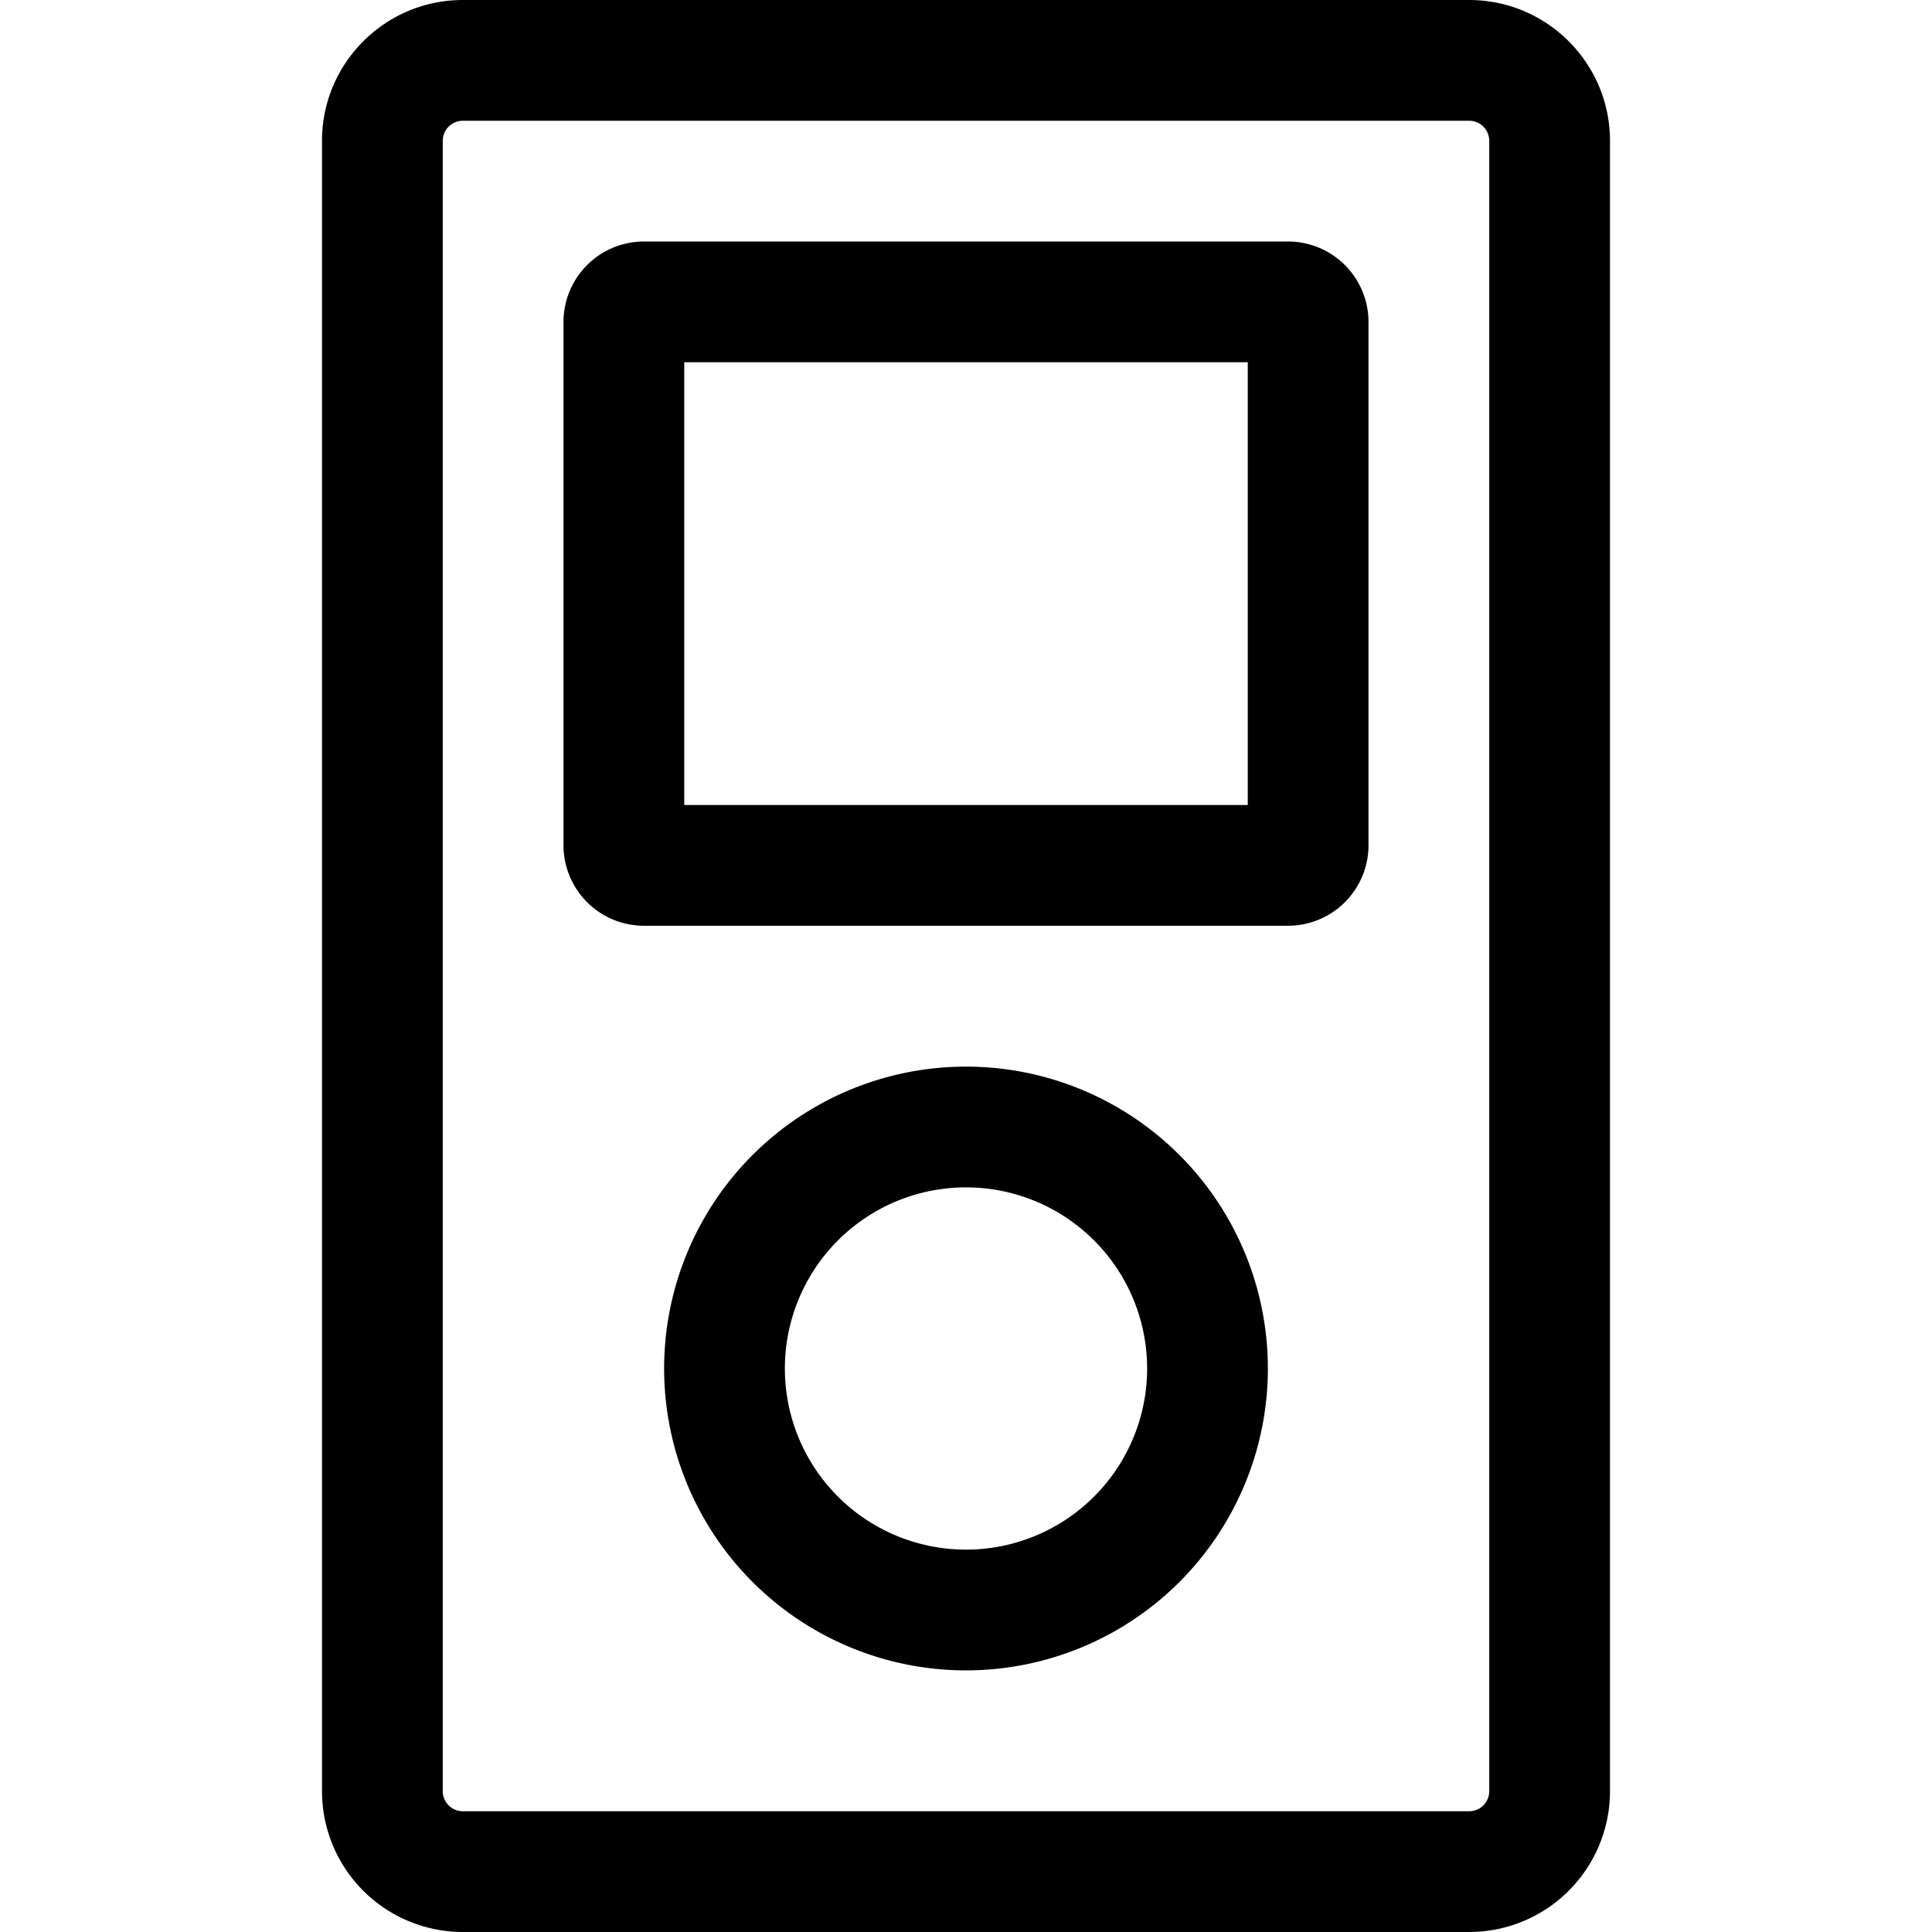 <svg xmlns="http://www.w3.org/2000/svg" width="24" height="24"><path fill-rule="evenodd" d="M4 1.75C4 .784 4.784 0 5.75 0h12.5C19.216 0 20 .784 20 1.75v20.5A1.75 1.75 0 0118.25 24H5.75A1.75 1.75 0 014 22.25V1.75zm1.75-.25a.25.25 0 00-.25.25v20.5c0 .138.112.25.25.25h12.5a.25.25 0 00.25-.25V1.75a.25.25 0 00-.25-.25H5.75z"/><path fill-rule="evenodd" d="M7 4a1 1 0 011-1h8a1 1 0 011 1v6.5a1 1 0 01-1 1H8a1 1 0 01-1-1V4zm1.5.5V10h7V4.5h-7zM12 14.75a2.25 2.25 0 100 4.5 2.25 2.25 0 000-4.5zM8.25 17a3.75 3.75 0 117.5 0 3.75 3.75 0 01-7.5 0z"/></svg>